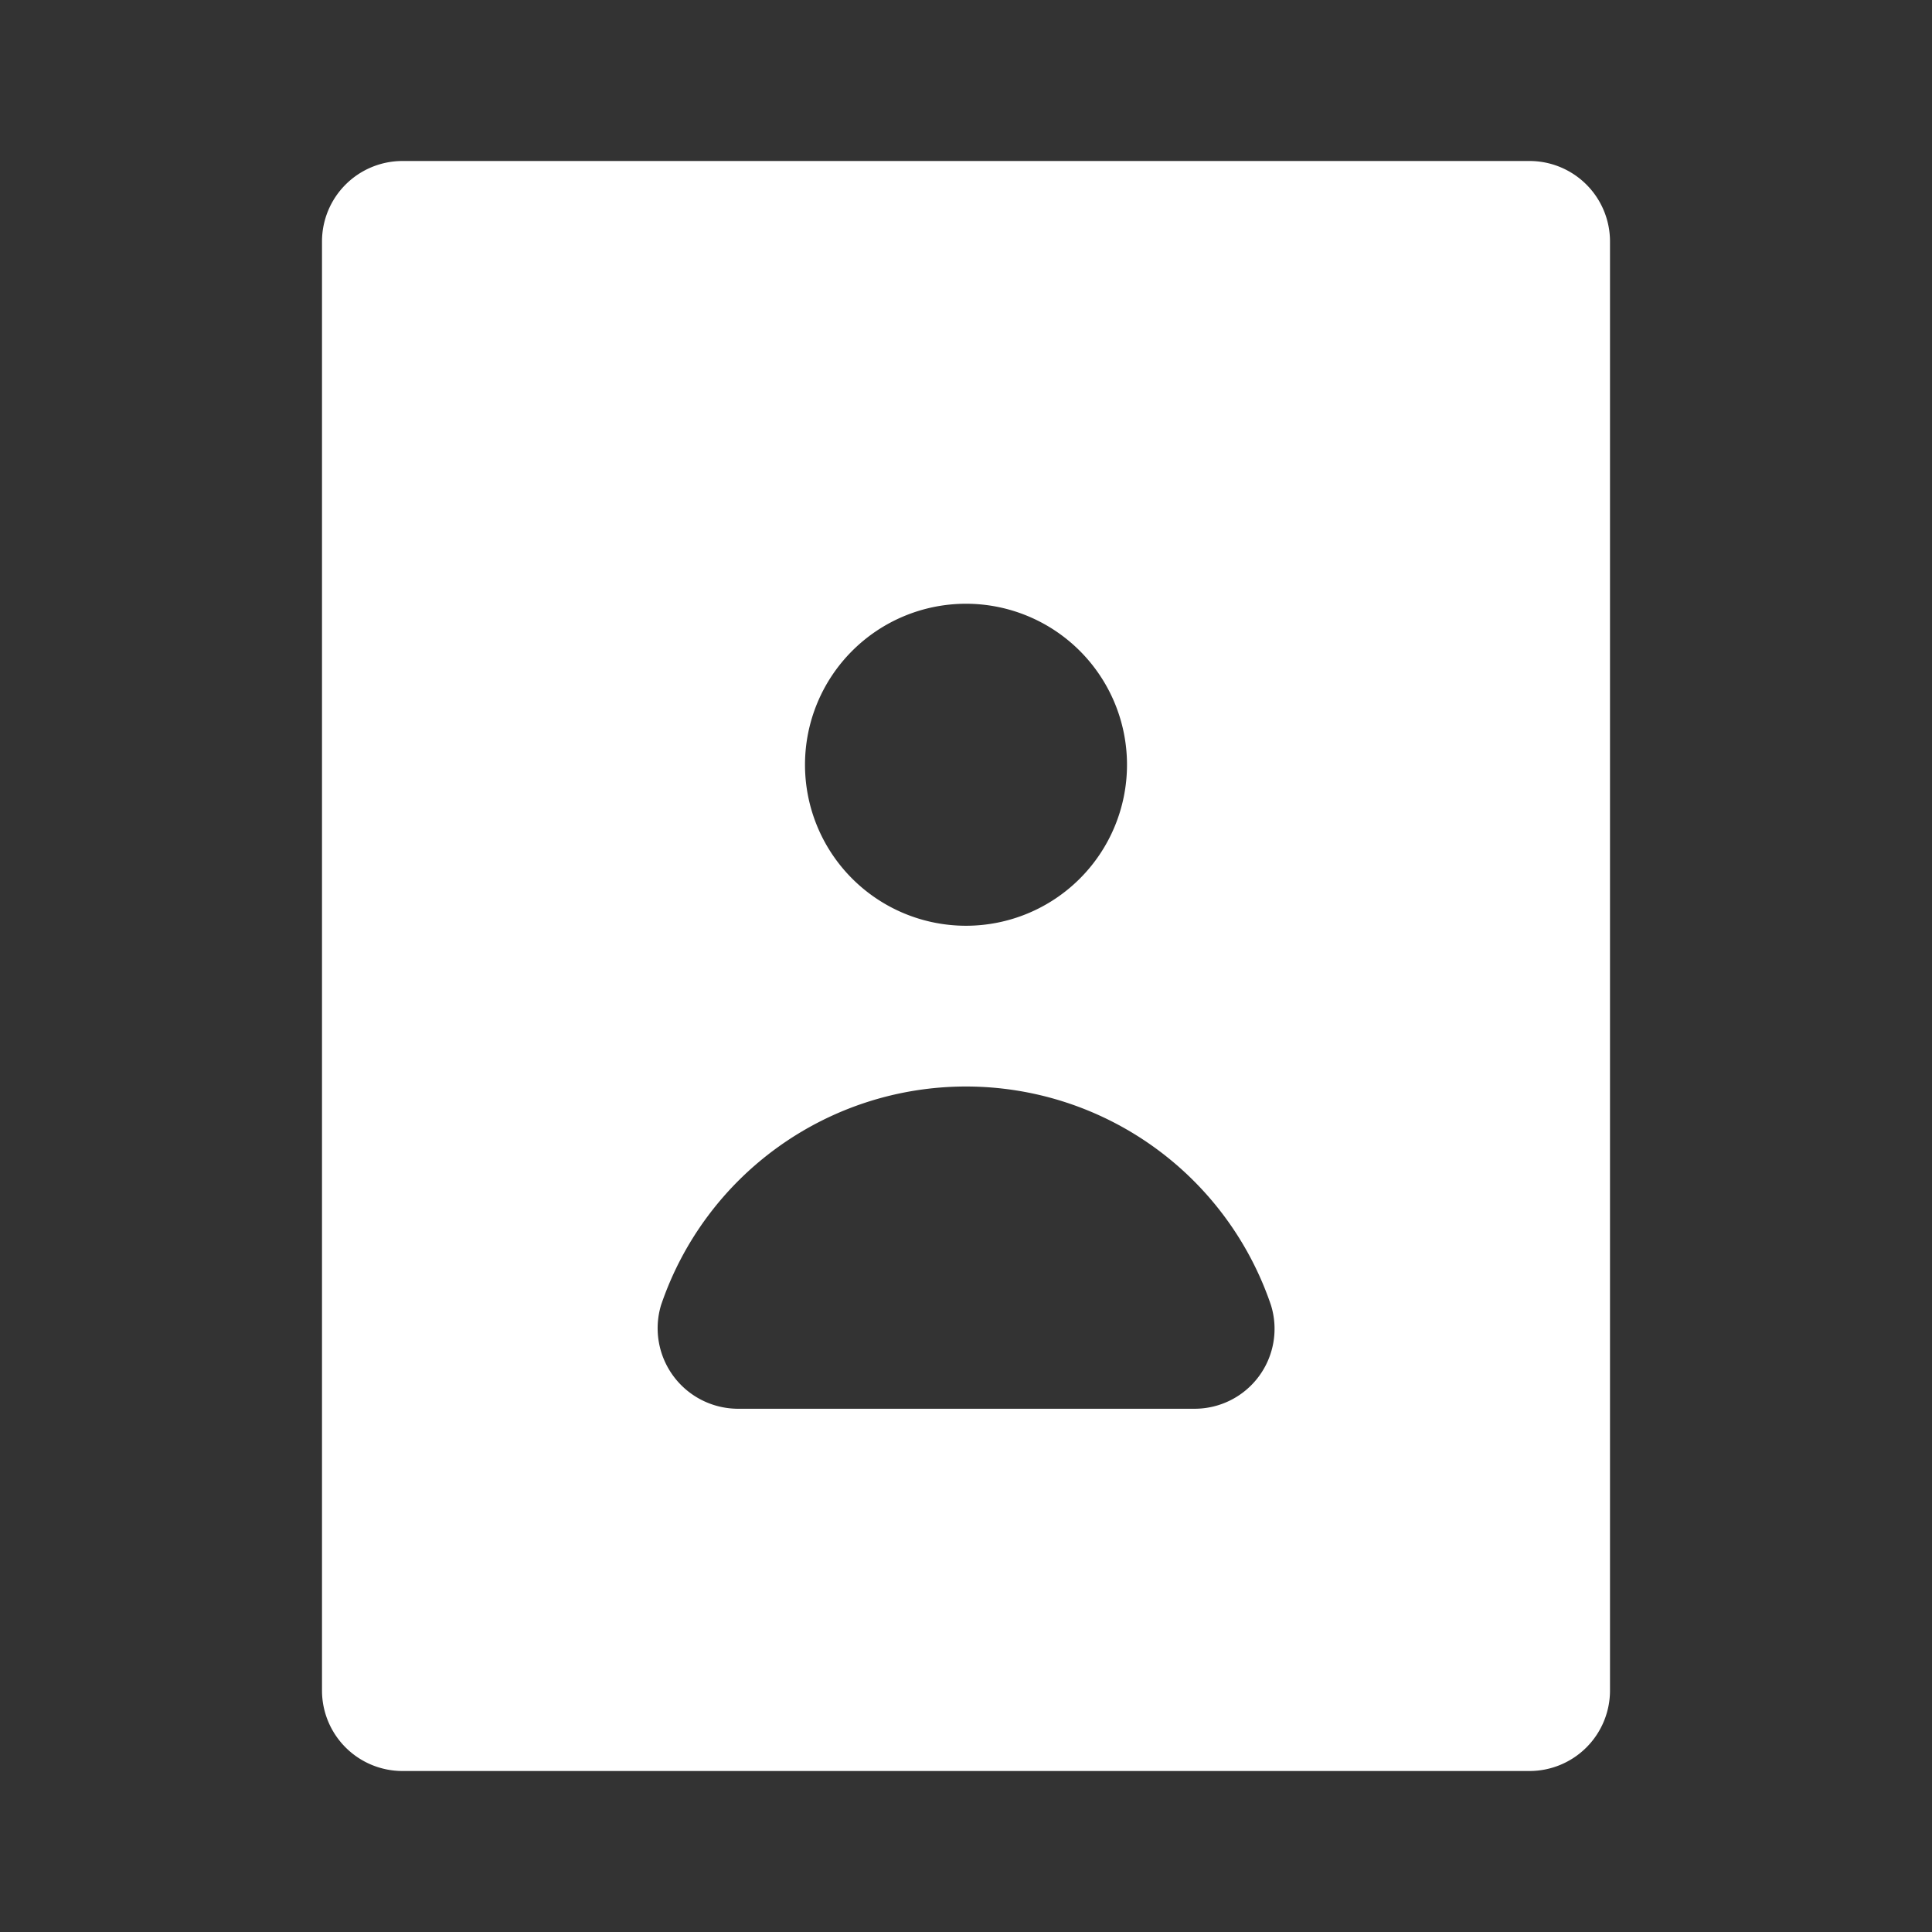 <!DOCTYPE svg PUBLIC "-//W3C//DTD SVG 1.1//EN" "http://www.w3.org/Graphics/SVG/1.1/DTD/svg11.dtd">
<!-- Uploaded to: SVG Repo, www.svgrepo.com, Transformed by: SVG Repo Mixer Tools -->
<svg fill="#ffffff" width="800px" height="800px" viewBox="0 0 24 24" xmlns="http://www.w3.org/2000/svg">
<rect x="0" y="0" width="24" height="24" fill="#333333" stroke="none"/>
<g id="SVGRepo_bgCarrier" stroke-width="0"/>
<g id="SVGRepo_tracerCarrier" stroke-linecap="round" stroke-linejoin="round"/>
<g id="SVGRepo_iconCarrier">
<path d="M4,21a1,1,0,0,0,1,1H19a1,1,0,0,0,1-1V3a1,1,0,0,0-1-1H5A1,1,0,0,0,4,3ZM12,7.5a2,2,0,1,1-2,2A2,2,0,0,1,12,7.5ZM8.211,16.215a4,4,0,0,1,7.578,0A.993.993,0,0,1,14.83,17.5H9.18A1,1,0,0,1,8.211,16.215Z"/>
</g>
</svg>